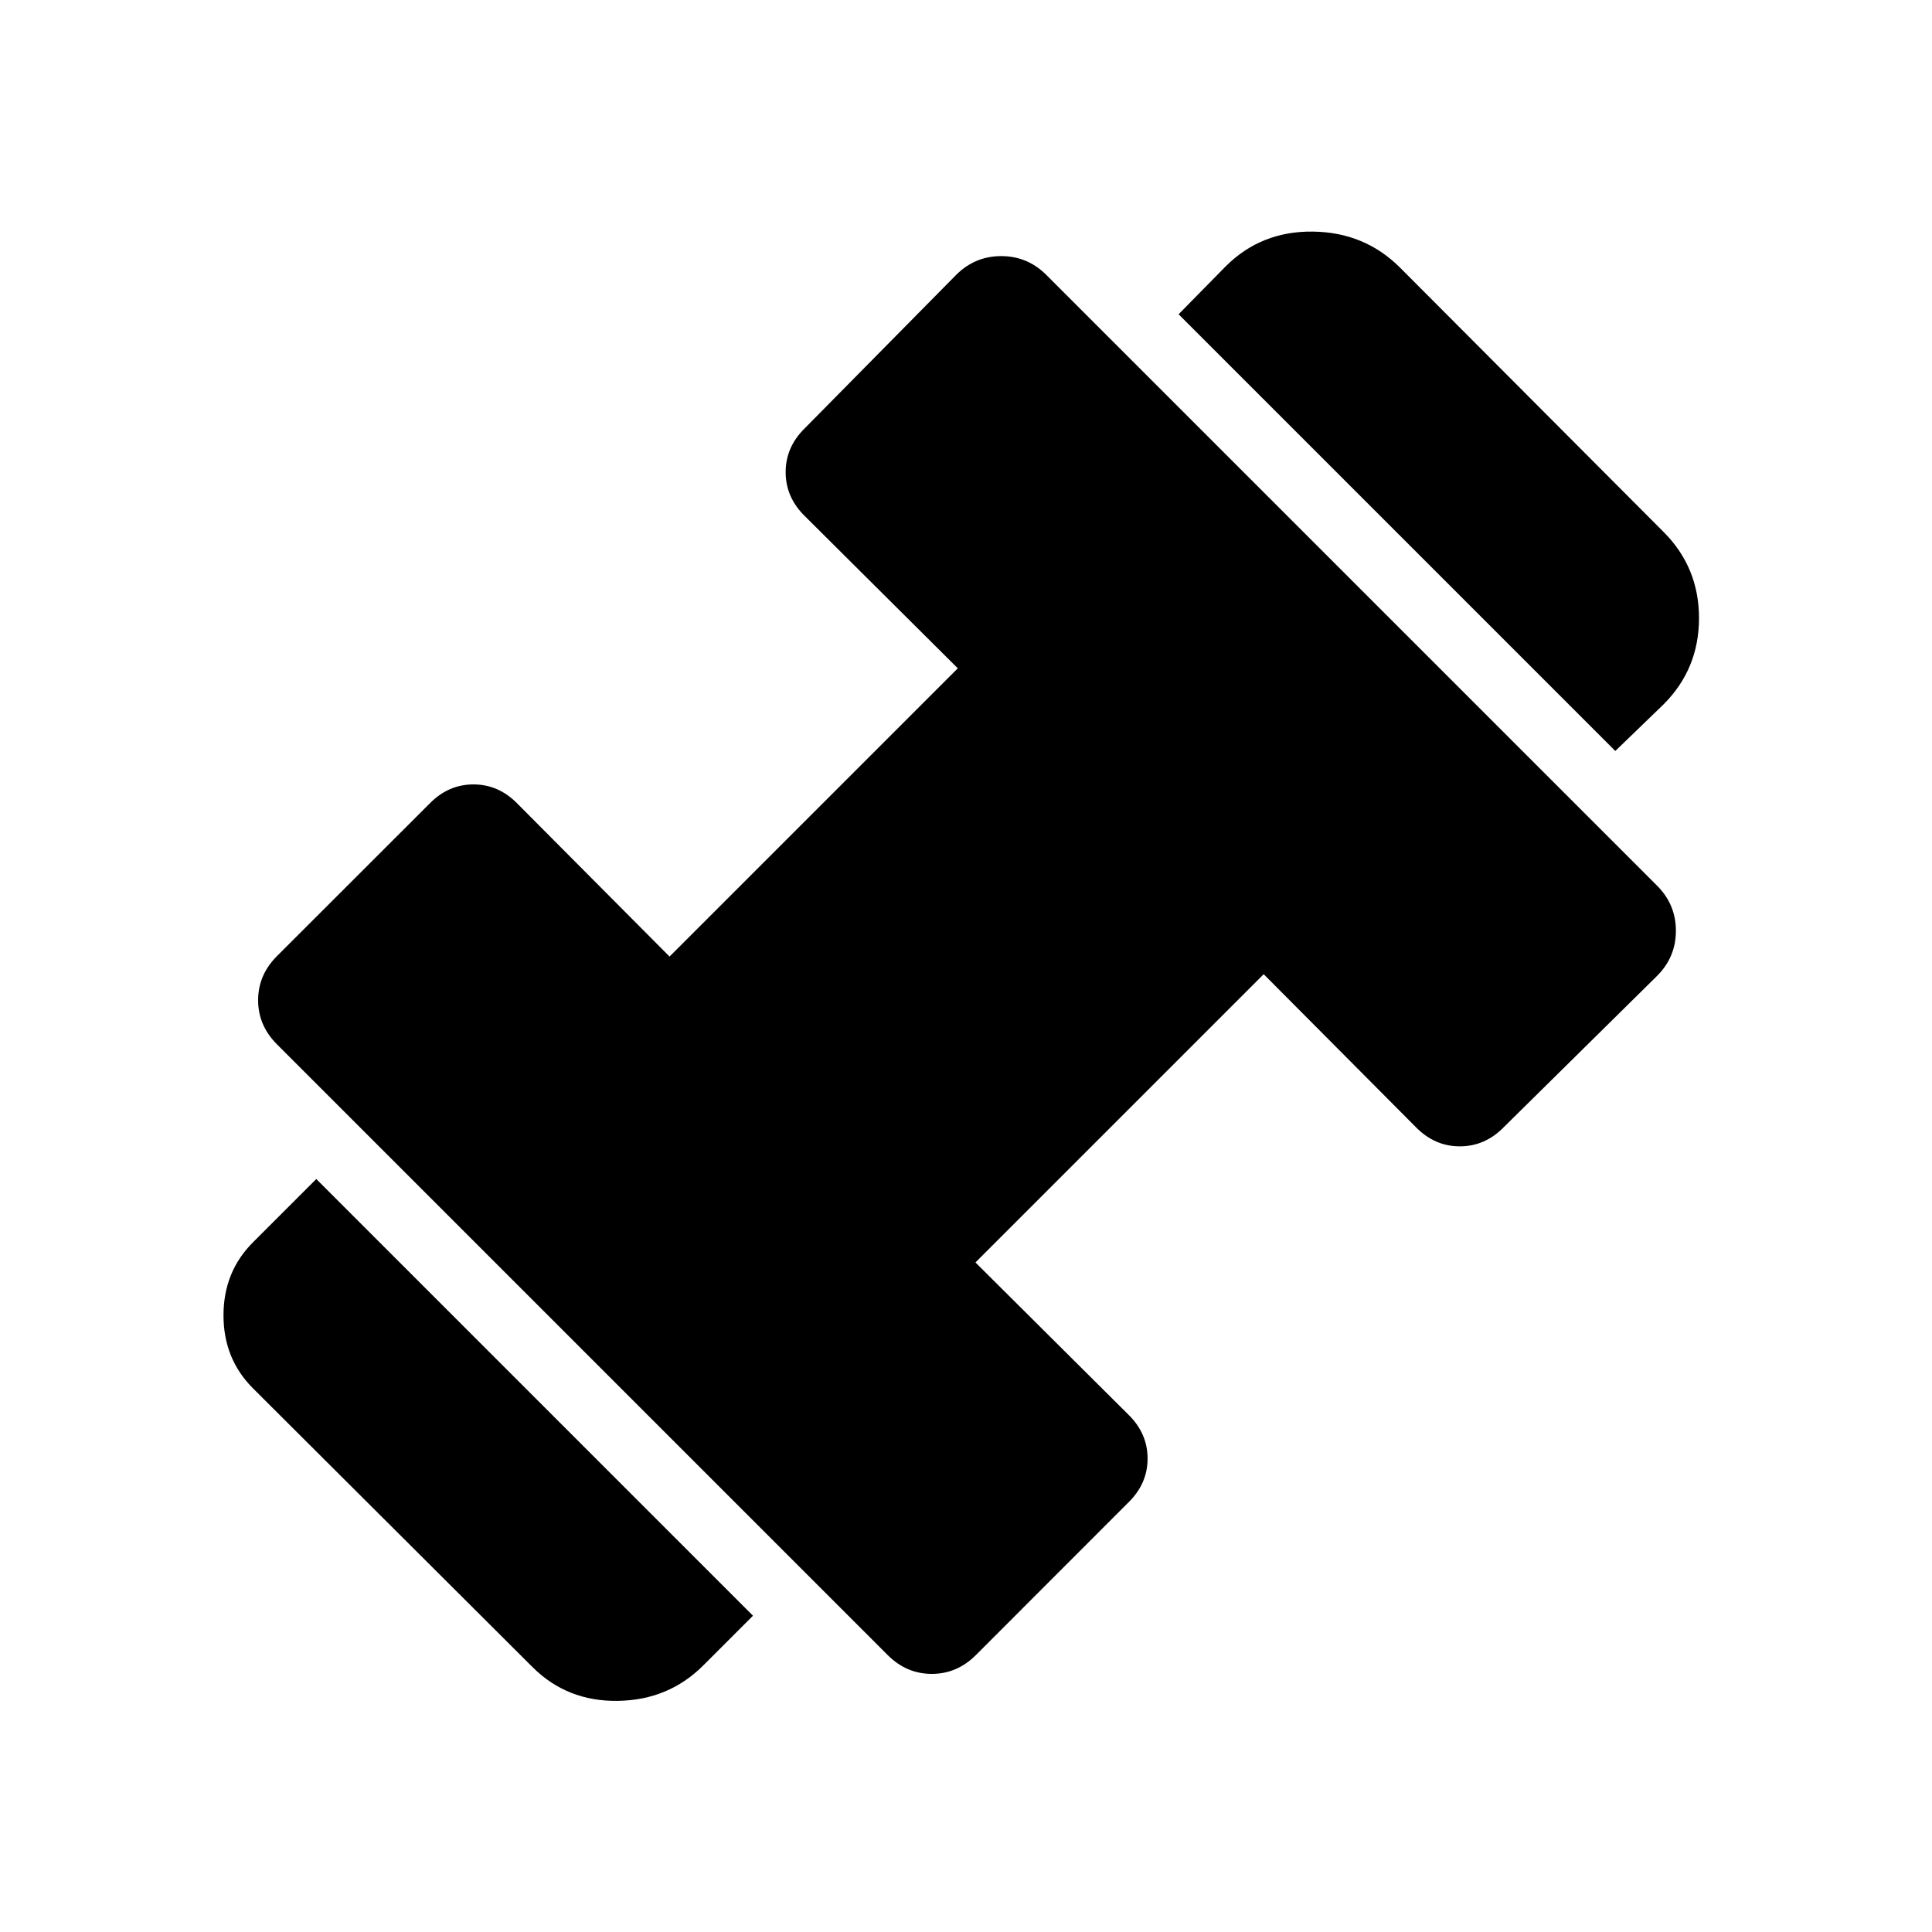 <svg xmlns="http://www.w3.org/2000/svg" height="40" viewBox="0 -960 960 960" width="40"><path d="M802.639-586.846 585.641-803.844 609-827.613q17.615-17.615 43.345-17.307 25.73.307 43.345 17.922L826.613-695.69q17.615 17.615 17.615 42.845T826.613-610l-23.974 23.154ZM349.462-132.464q-17.231 17.231-42.461 17.615-25.23.385-42.46-16.845L125.694-270.156q-14.64-14.641-14.64-36.268 0-21.628 14.64-36.269l31.462-31.461 216.998 216.998-24.692 24.692Zm135.461-5.153q-9.359 9.359-21.923 9.359-12.564 0-21.923-9.359l-303.46-303.46q-9.359-9.359-9.359-21.923 0-12.564 9.359-21.923l75.743-75.692q9.359-9.616 21.897-9.616 12.539 0 21.898 9.616l75.539 75.923 143.23-143.23L400-703.461q-9.615-9.359-9.615-21.923 0-12.564 9.615-21.922l75.077-76.077q9.359-9.359 22.423-9.359 13.064 0 22.423 9.359l303.46 303.46q9.359 9.359 9.359 22.423 0 13.064-9.359 22.423L747.306-400q-9.358 9.615-21.922 9.615T703.461-400l-75.539-75.924-143.23 143.23 75.923 75.539q9.616 9.359 9.616 21.898 0 12.538-9.616 21.897l-75.692 75.743Z"/></svg>